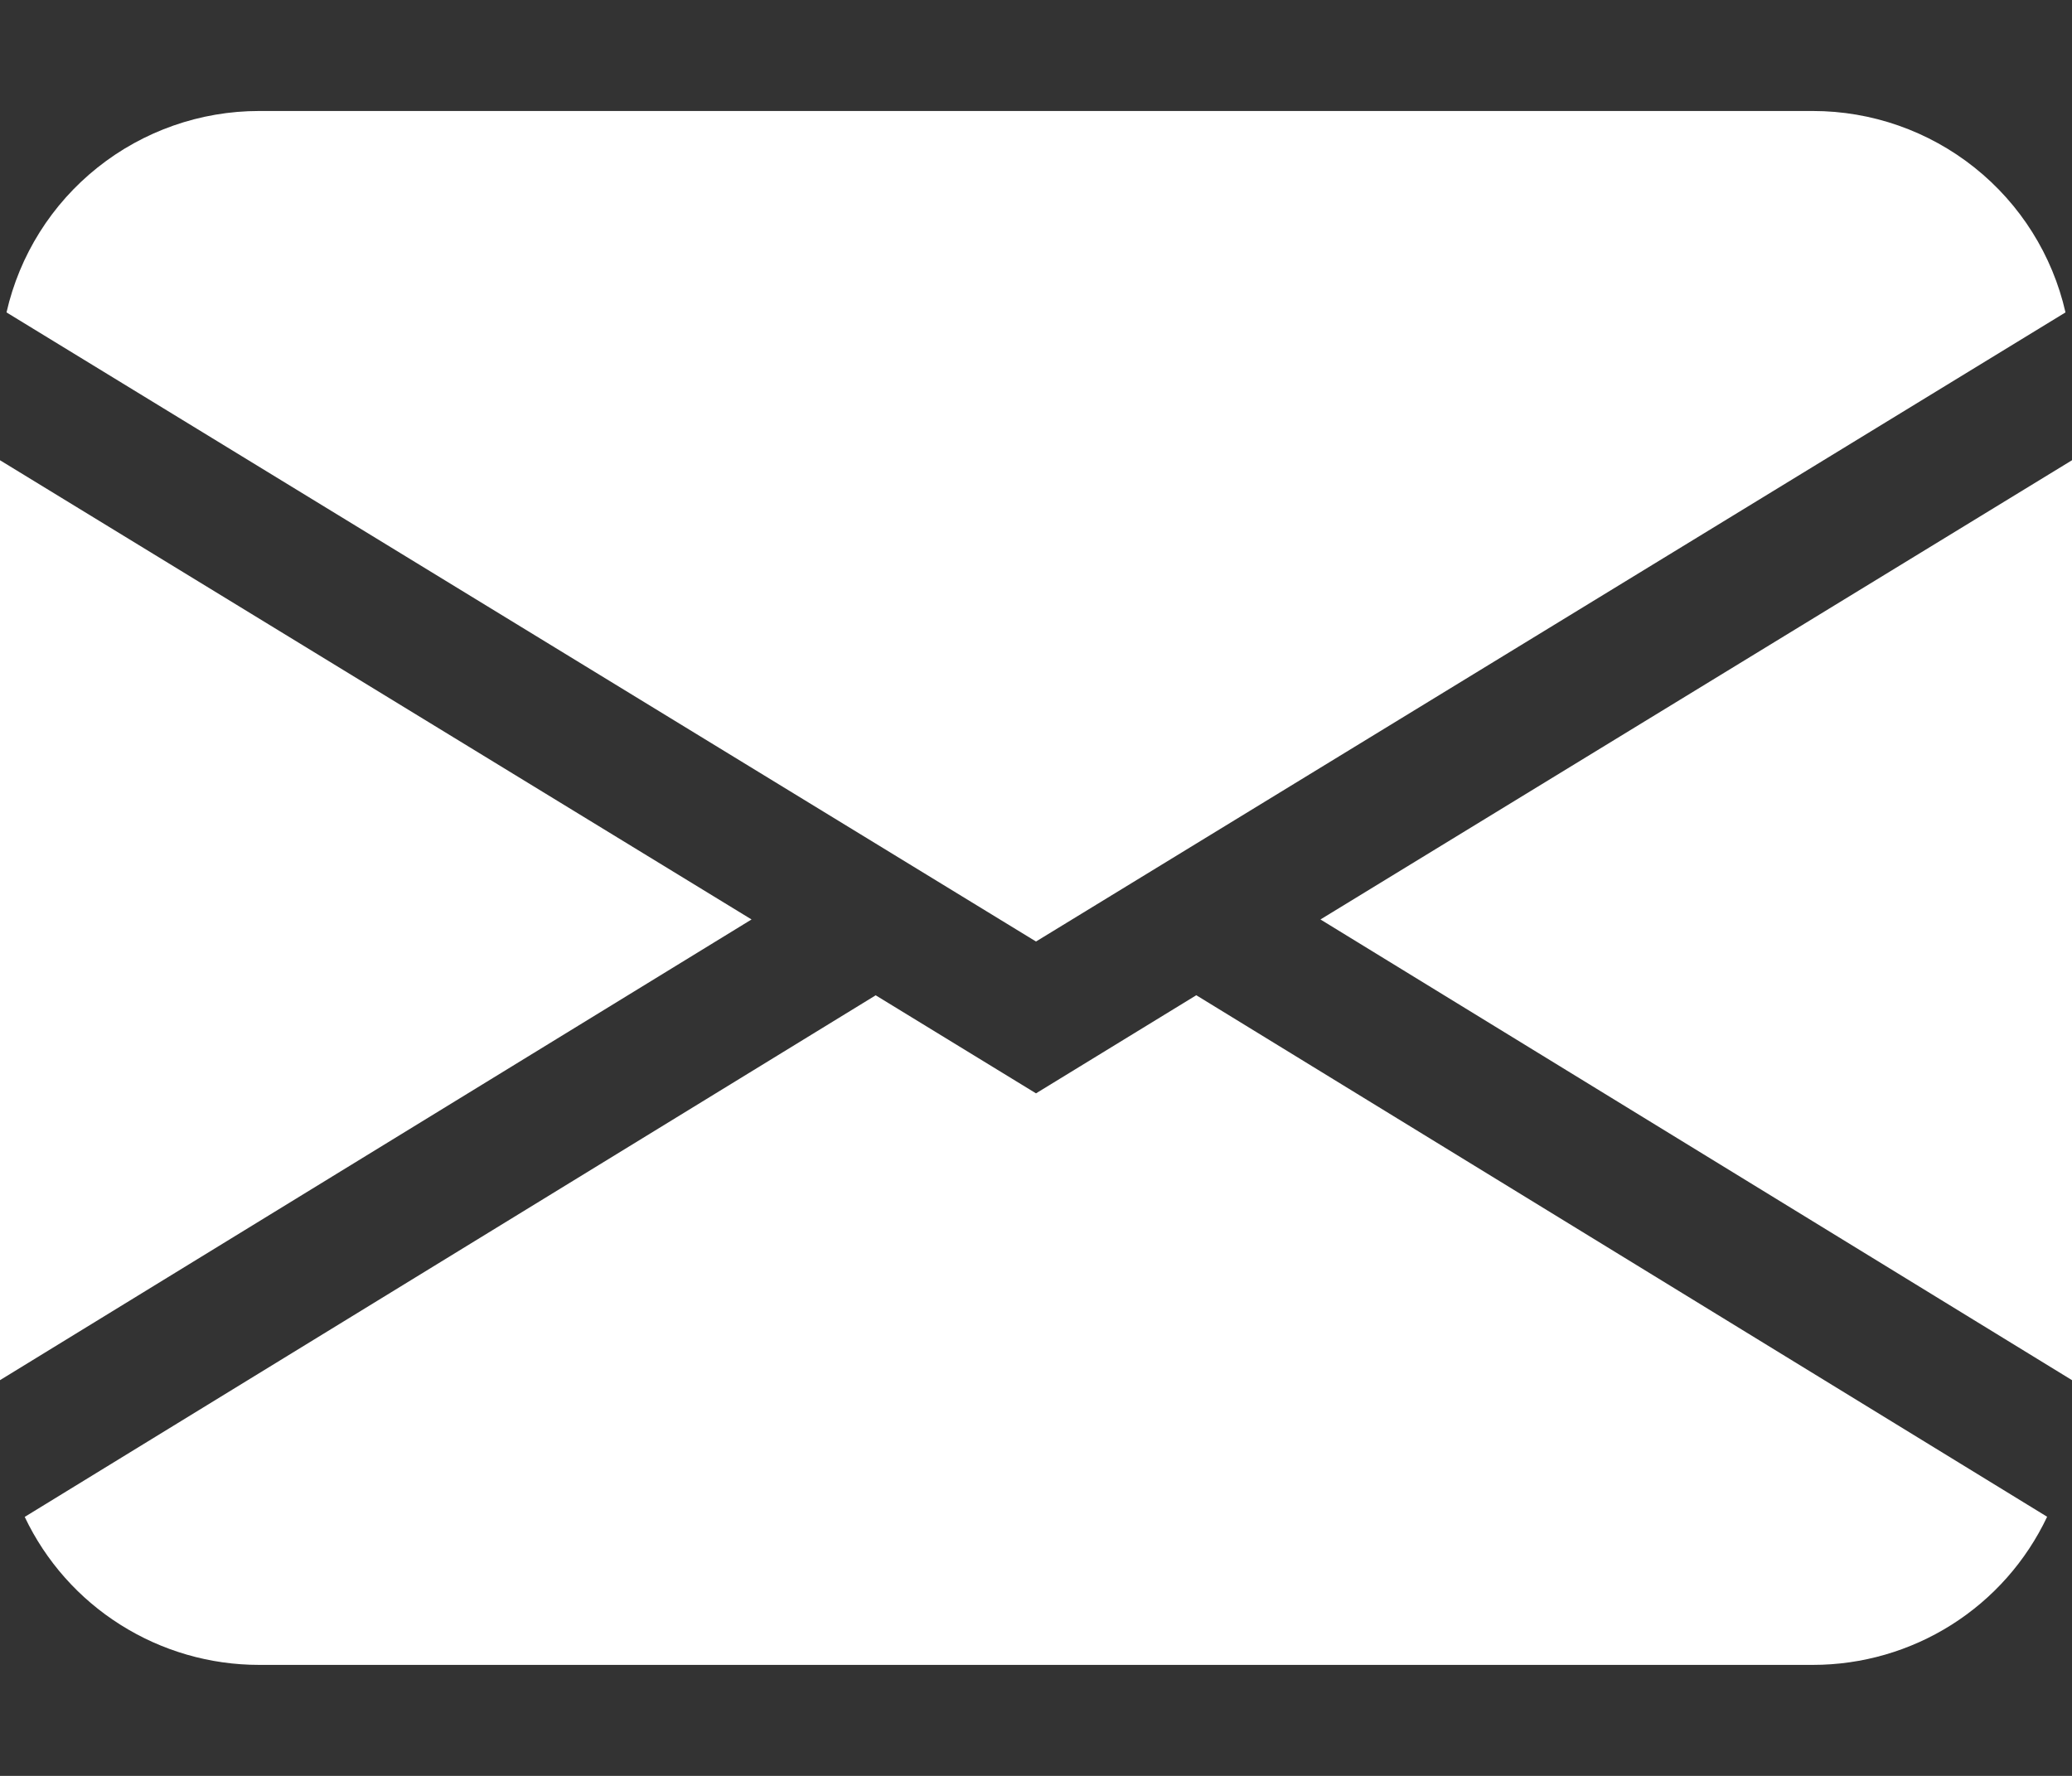 <svg width="14" height="12" viewBox="0 0 14 12" fill="none" xmlns="http://www.w3.org/2000/svg">
<rect x="0" y="0" width="14" height="12" fill="#333333" stroke="none"/>
<path d="M0.044 2.111C0.132 1.724 0.349 1.379 0.659 1.132C0.969 0.885 1.354 0.75 1.75 0.75H12.25C12.646 0.75 13.031 0.885 13.341 1.132C13.651 1.379 13.868 1.724 13.956 2.111L7 6.362L0.044 2.111ZM0 3.11V9.326L5.078 6.213L0 3.11ZM5.916 6.726L0.167 10.25C0.309 10.549 0.533 10.802 0.814 10.979C1.094 11.156 1.419 11.25 1.75 11.25H12.25C12.581 11.25 12.906 11.156 13.186 10.979C13.466 10.802 13.69 10.549 13.832 10.249L8.083 6.725L7 7.388L5.916 6.725V6.726ZM8.922 6.213L14 9.326V3.11L8.922 6.213V6.213Z" fill="white"/>
</svg>
